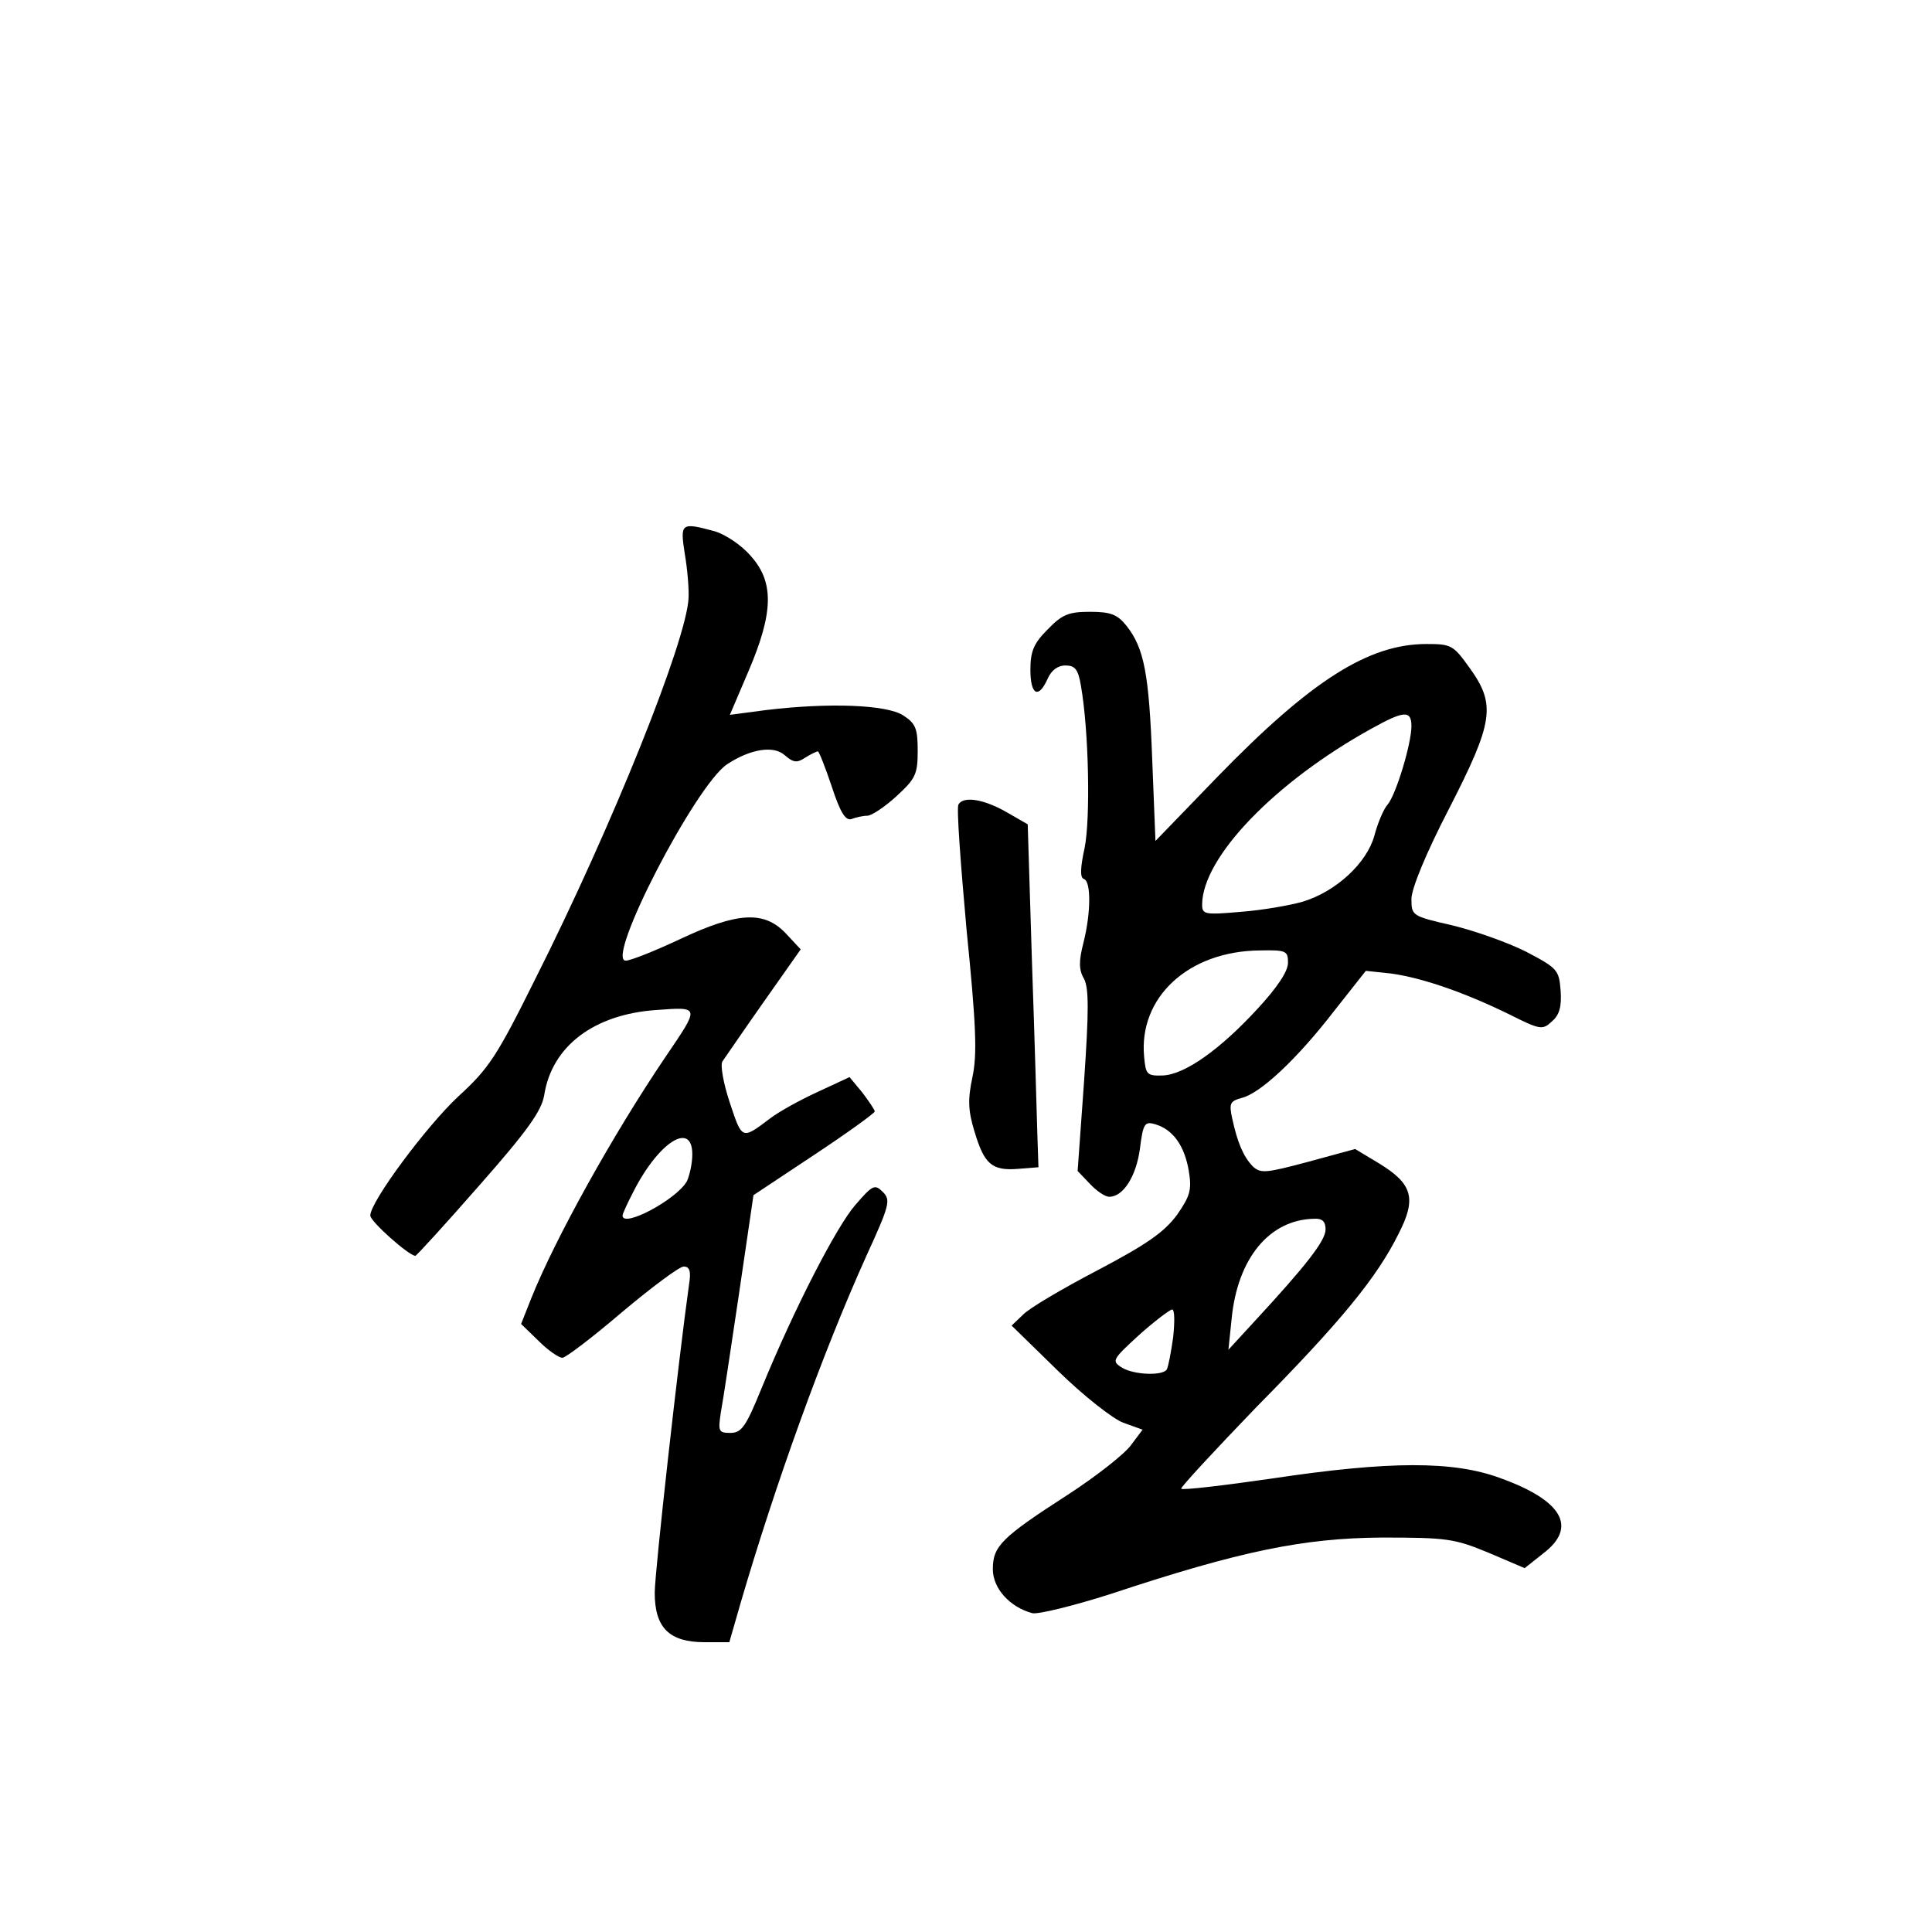 <?xml version="1.0" standalone="no"?>
<!DOCTYPE svg PUBLIC "-//W3C//DTD SVG 20010904//EN"
 "http://www.w3.org/TR/2001/REC-SVG-20010904/DTD/svg10.dtd">
<svg version="1.0" xmlns="http://www.w3.org/2000/svg"
 width="360pt" height="360pt" viewBox="0 0 360 360"
 preserveAspectRatio="xMidYMid meet">
<g transform="translate(0,360) scale(0.1,-0.1)"
fill="#000000" stroke="none">
<path d="M1276 2568 c5 -29 8 -66 7 -83 -4 -79 -141 -422 -286 -710 -71 -143
-86 -166 -143 -218 -59 -55 -164 -196 -164 -222 0 -11 72 -75 84 -75 2 0 56
59 119 131 90 102 116 139 121 168 14 91 92 151 209 159 82 6 81 7 18 -86 -99
-146 -207 -341 -251 -451 l-19 -48 33 -32 c17 -17 37 -31 44 -31 6 0 56 38
111 85 56 47 107 85 115 85 11 0 14 -9 10 -33 -19 -135 -64 -536 -64 -575 0
-65 27 -92 93 -92 l46 0 21 73 c65 222 152 464 234 646 44 96 46 105 31 120
-15 15 -19 13 -51 -24 -35 -40 -114 -193 -175 -342 -29 -71 -37 -83 -58 -83
-22 0 -23 3 -18 37 4 21 19 121 34 222 l27 184 113 75 c62 41 113 78 113 81 0
3 -11 19 -23 35 l-24 29 -58 -27 c-33 -15 -73 -37 -90 -50 -53 -40 -52 -40
-75 29 -12 36 -18 70 -14 77 5 7 39 57 77 111 l69 98 -28 30 c-40 42 -89 40
-197 -11 -47 -22 -92 -40 -101 -40 -39 0 130 327 189 366 44 29 87 35 107 17
16 -14 23 -15 38 -5 11 7 22 12 24 12 2 0 14 -30 26 -66 16 -49 26 -64 37 -60
8 3 21 6 29 6 8 0 32 16 54 36 36 33 40 41 40 85 0 42 -4 51 -27 66 -31 20
-138 24 -255 10 l-68 -9 35 82 c46 108 48 165 4 214 -17 20 -47 40 -67 46 -63
17 -65 16 -56 -42z m14 -1119 c0 -17 -5 -39 -10 -50 -19 -34 -120 -88 -120
-64 0 3 9 23 20 44 47 93 110 133 110 70z"/>
<path d="M1952 2427 c-26 -26 -32 -41 -32 -75 0 -47 15 -55 32 -17 7 16 19 25
33 25 18 0 24 -7 29 -37 15 -84 18 -249 7 -303 -8 -37 -9 -56 -1 -58 13 -5 13
-62 -1 -118 -9 -35 -9 -51 1 -68 9 -18 9 -59 0 -191 l-12 -167 23 -24 c12 -13
28 -24 36 -24 26 0 50 38 57 89 6 48 9 52 29 46 33 -10 54 -40 62 -86 6 -36 3
-47 -22 -83 -24 -32 -55 -54 -148 -103 -65 -34 -128 -71 -139 -83 l-21 -20 86
-84 c48 -47 103 -90 122 -97 l36 -13 -21 -28 c-11 -16 -64 -58 -118 -93 -124
-80 -140 -96 -140 -139 0 -36 32 -71 74 -82 12 -2 77 14 146 36 241 80 359
104 505 105 121 0 135 -2 198 -28 l68 -29 34 27 c65 49 37 99 -80 141 -87 32
-205 32 -425 -1 -90 -13 -166 -22 -169 -19 -2 2 61 70 140 152 157 159 225
242 265 323 34 66 26 93 -36 131 l-45 27 -88 -24 c-79 -21 -88 -22 -103 -8
-17 18 -28 43 -38 89 -6 28 -4 32 17 38 35 8 104 73 172 161 l60 76 47 -5 c58
-8 136 -35 218 -75 60 -30 64 -31 82 -14 14 12 18 28 16 57 -3 39 -6 42 -65
73 -34 17 -96 39 -138 49 -74 17 -75 18 -75 49 0 19 27 85 70 168 83 162 88
194 38 263 -30 42 -34 44 -80 44 -108 0 -215 -68 -389 -247 l-116 -120 -6 151
c-6 161 -15 208 -48 250 -17 21 -29 26 -68 26 -40 0 -52 -5 -79 -33z m678
-180 c0 -33 -29 -129 -45 -147 -7 -8 -18 -34 -24 -57 -14 -51 -71 -104 -133
-123 -24 -7 -76 -16 -115 -19 -69 -6 -73 -5 -73 14 1 88 136 228 315 327 61
34 75 35 75 5z m-230 -441 c0 -16 -20 -46 -57 -86 -70 -76 -135 -122 -176
-124 -30 -1 -32 2 -35 34 -11 111 82 198 216 199 49 1 52 -1 52 -23z m70 -497
c0 -21 -37 -68 -135 -174 l-46 -50 6 58 c11 112 70 184 153 186 16 1 22 -5 22
-20z m-284 -201 c-4 -28 -9 -55 -12 -60 -8 -12 -62 -10 -84 4 -19 12 -17 15
32 60 29 26 57 47 62 48 5 0 5 -23 2 -52z"/>
<path d="M1786 2101 c-4 -5 4 -110 15 -233 18 -179 20 -233 11 -275 -9 -42 -8
-63 4 -102 18 -60 32 -73 81 -69 l38 3 -2 60 c-1 33 -5 177 -10 320 l-8 259
-40 23 c-42 24 -80 30 -89 14z"/>
</g>
</svg>
